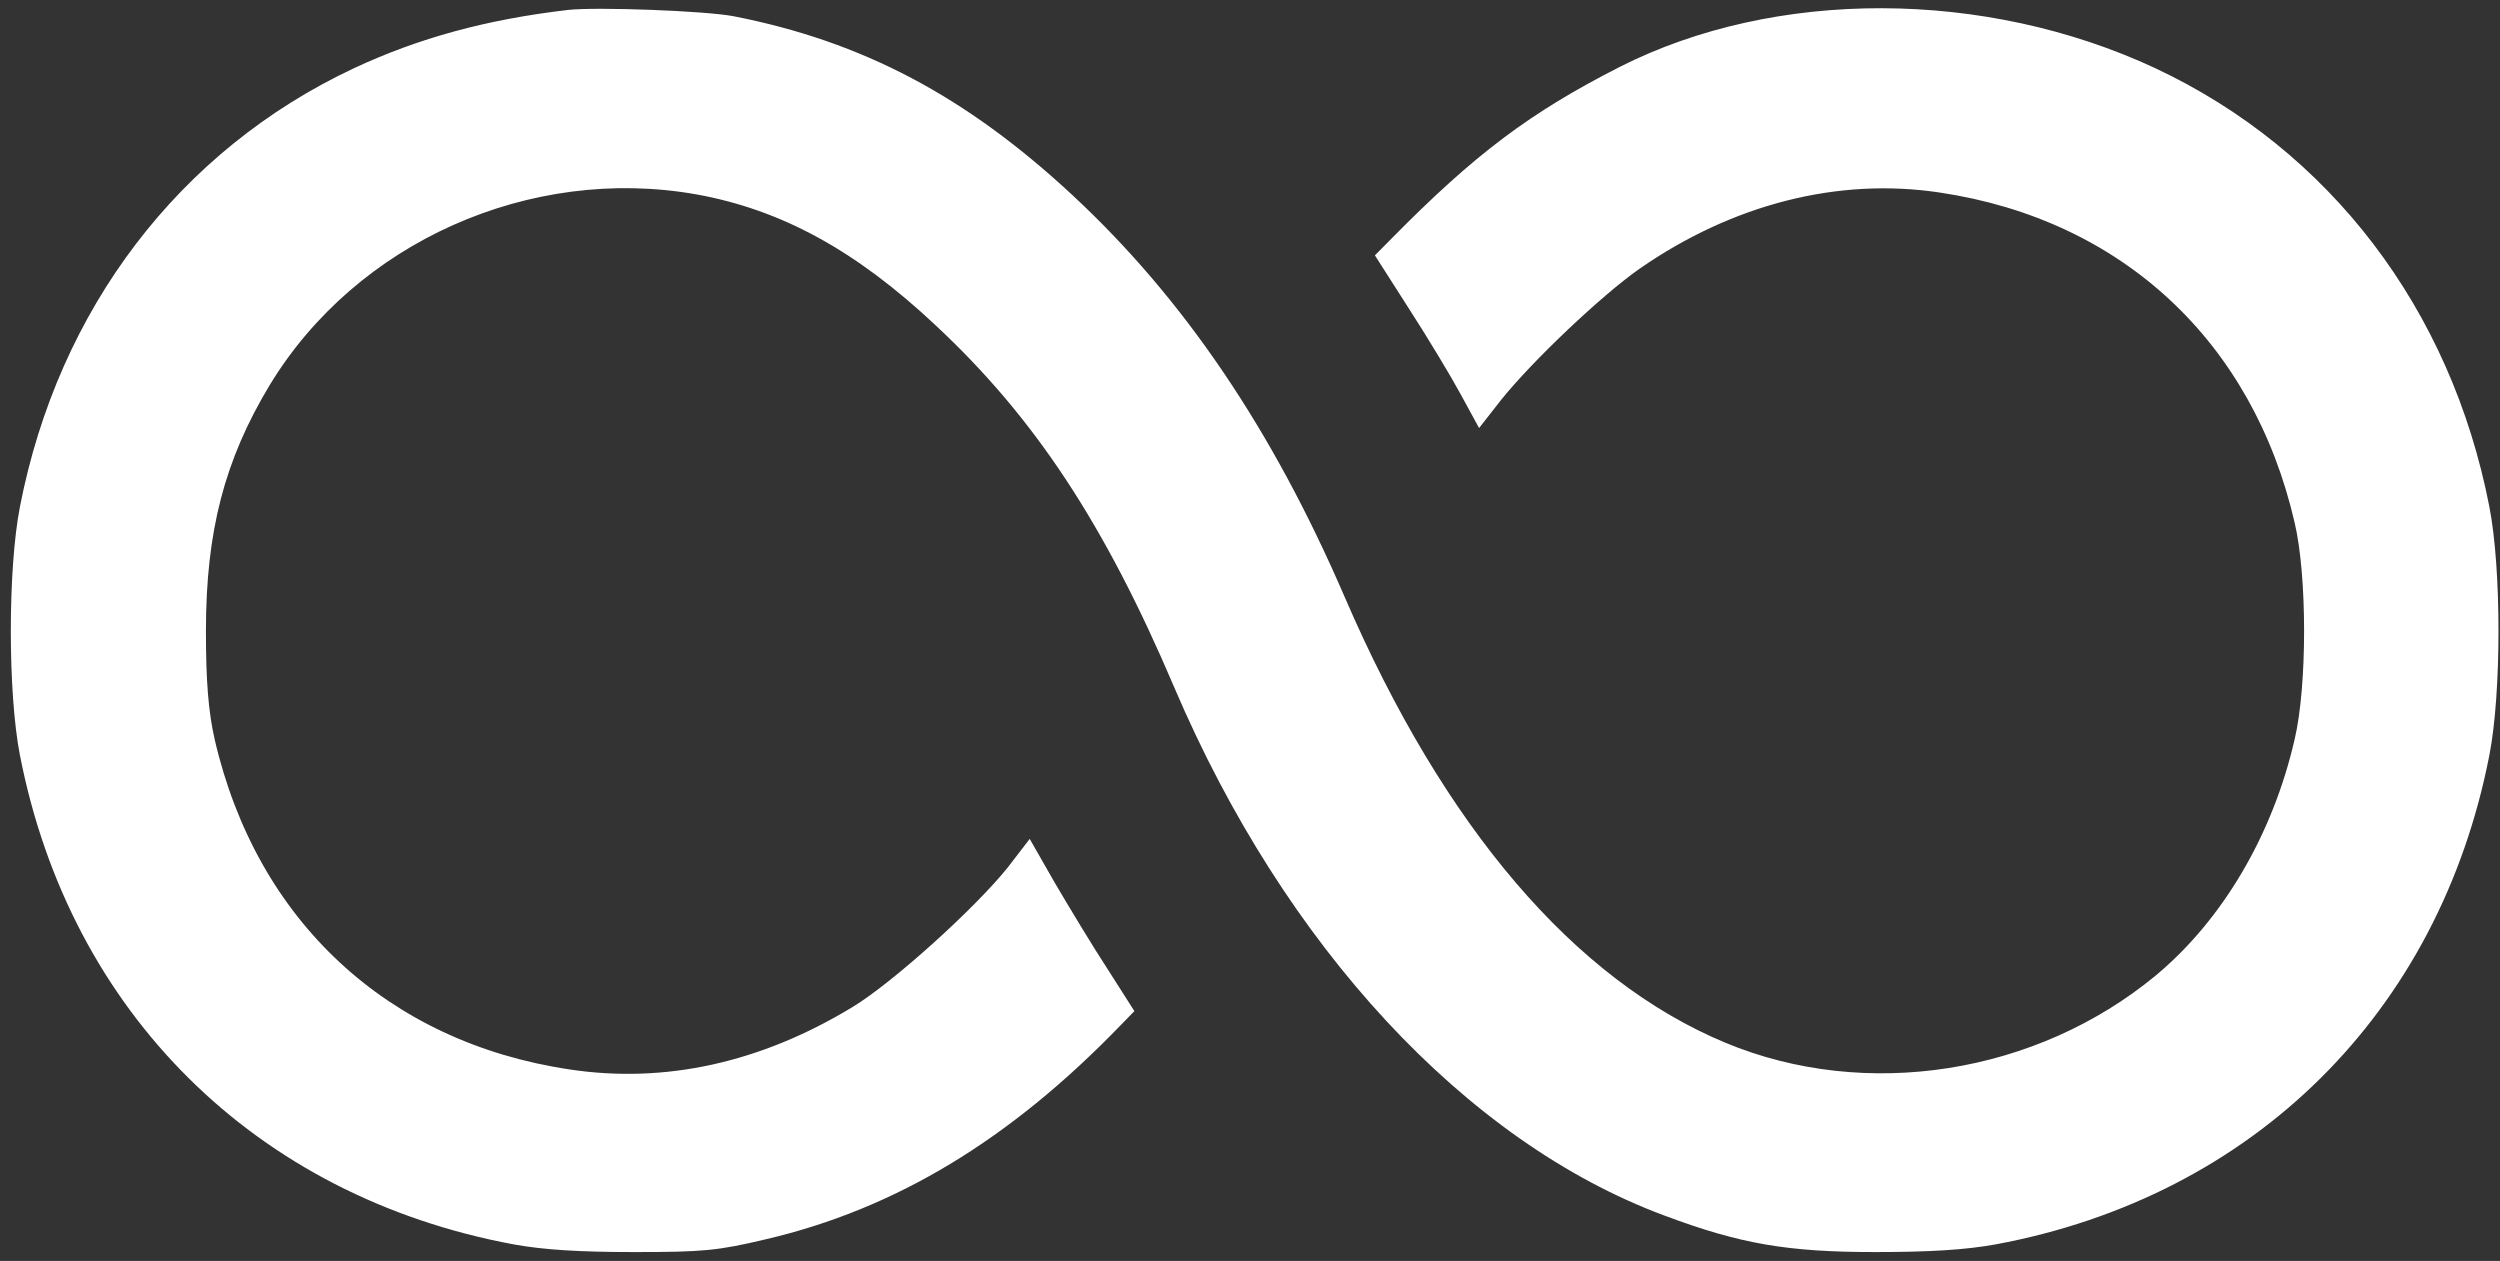 <svg width="228" height="115" viewBox="0 0 228 115" fill="none" xmlns="http://www.w3.org/2000/svg">
<rect x="0" y="0" width="228" height="115" fill="#333333" stroke="none"/>
<path d="M51.816 0.905C44.401 1.77 38.185 3.461 32.279 6.223C16.383 13.684 5.327 28.154 1.819 46.21C0.709 51.898 0.709 63.194 1.819 68.883C6.392 92.339 23.31 109.117 46.843 113.487C49.552 113.981 52.837 114.188 57.81 114.188C64.116 114.188 65.448 114.064 69.799 113.033C81.655 110.271 92.089 103.964 102.169 93.534L103.456 92.215L101.014 88.382C99.638 86.279 97.506 82.734 96.219 80.549L93.91 76.509L91.912 79.106C88.981 82.775 81.433 89.618 77.747 91.844C69.4 96.915 60.652 98.852 51.949 97.533C35.343 95.06 23.398 83.971 19.58 67.44C19.003 64.884 18.781 62.163 18.781 57.546C18.781 48.477 20.468 41.964 24.597 35.12C32.501 22.094 48.308 15.044 63.494 17.724C71.264 19.126 78.058 22.836 85.34 29.679C94.354 38.089 100.748 47.776 107.097 62.699C117.177 86.32 133.695 104.129 151.766 110.848C158.693 113.445 163 114.188 171.037 114.188C176.01 114.188 179.296 113.981 182.005 113.487C205.538 109.117 222.455 92.339 227.029 68.883C228.139 63.194 228.139 51.898 227.029 46.21C223.521 28.154 212.465 13.684 196.569 6.223C181.028 -1.033 161.89 -1.074 147.726 6.099C139.556 10.262 134.538 14.014 126.901 21.764L125.391 23.289L128.499 28.154C130.231 30.833 132.362 34.378 133.251 36.027L134.893 39.037L136.892 36.481C139.733 32.936 146.038 26.958 149.502 24.526C157.983 18.631 167.618 16.157 176.898 17.559C193.505 20.033 205.449 31.122 209.268 47.652C210.422 52.517 210.422 62.575 209.268 67.44C207.27 76.138 202.696 83.888 196.613 88.959C185.69 97.987 170.149 100.419 157.361 95.101C143.596 89.371 131.696 75.437 122.638 54.454C116.022 39.119 107.941 27.206 97.773 17.765C88.093 8.778 78.68 3.79 66.913 1.482C64.338 0.987 54.48 0.616 51.816 0.905Z" fill="white"/>
</svg>
